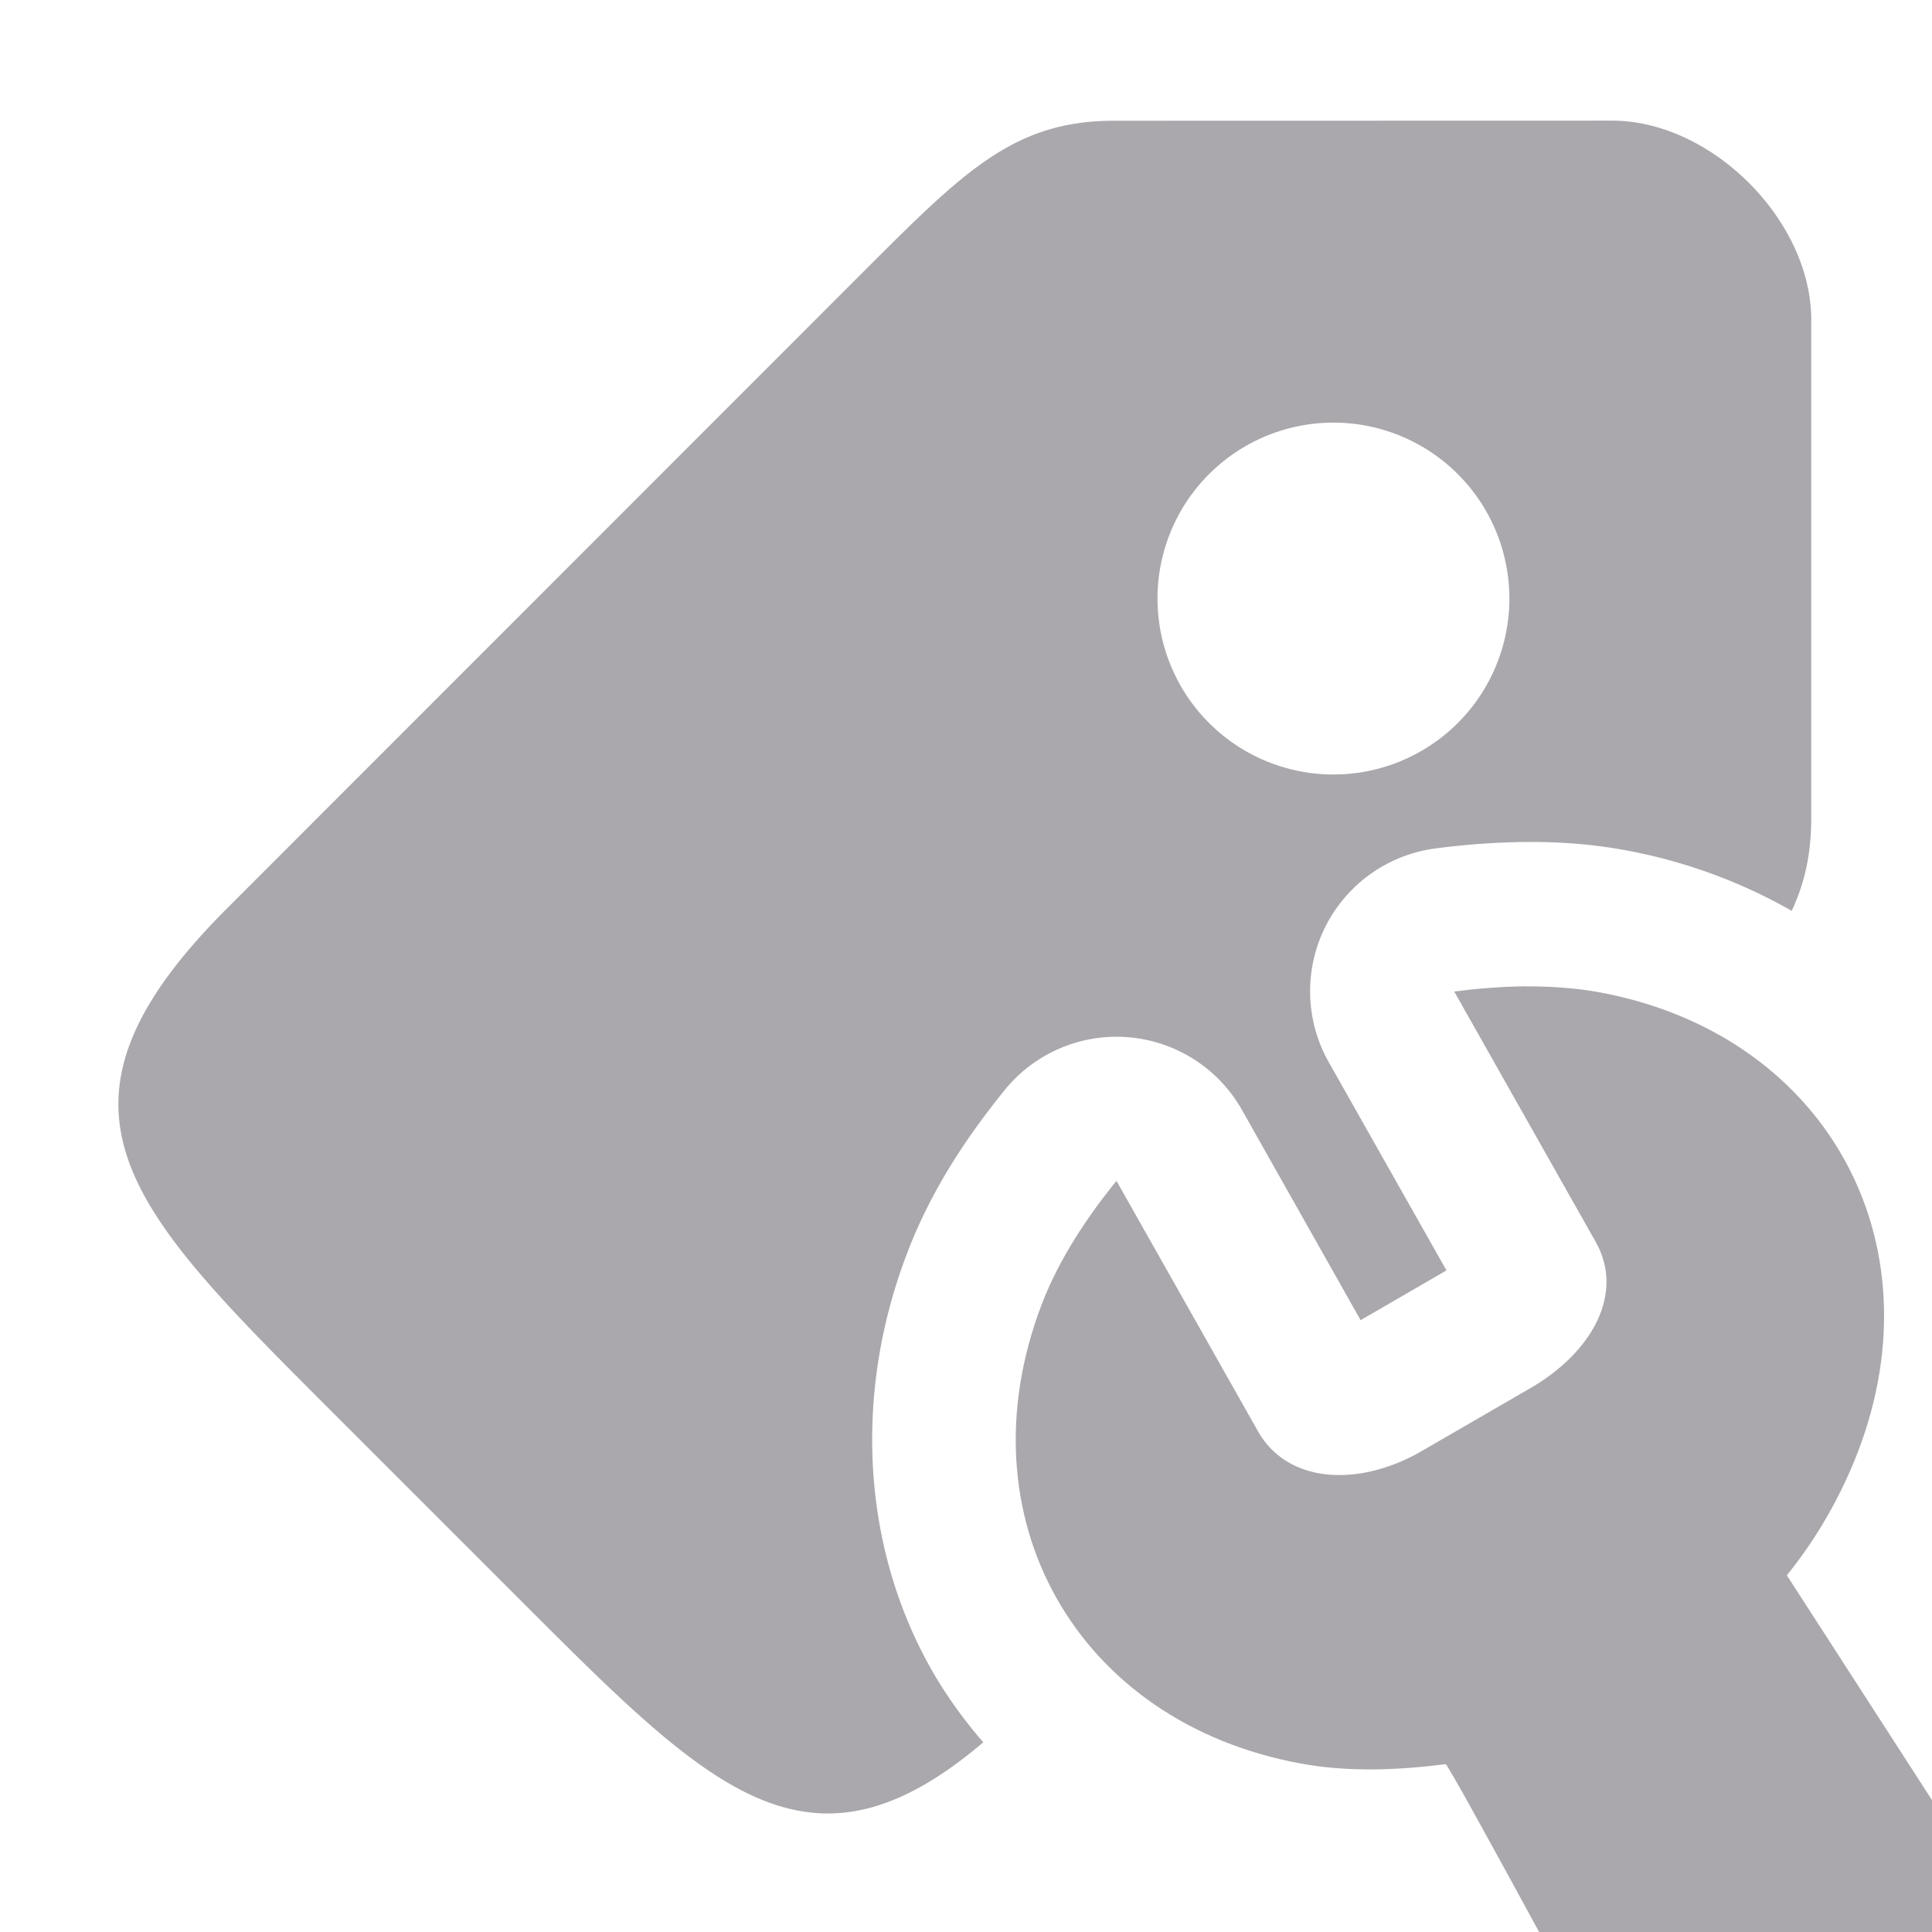 <svg viewBox="0 0 16 16" xmlns="http://www.w3.org/2000/svg"><g fill="#aaa8ac"><path d="m9.227 1c-.825 0-1.238.412-2.062 1.236l-5.285 5.287c-1.65 1.65-.825 2.474.824 4.123l1.65 1.65c1.534 1.534 2.355 2.353 3.789 1.133-.163-.188-.309-.391-.432-.607-.569-1.008-.649-2.274-.195-3.453.206-.537.507-.973.803-1.34a1.193 1.193 0 0 1 1.967.164l.982 1.74.711-.412-.975-1.725a1.193 1.193 0 0 1 .887-1.77c.237-.031.484-.05.738-.053a1.193 1.193 0 0 0 .002 0c.258-.002.532.014.818.066.502.091.97.265 1.389.504.108-.229.162-.473.162-.771v-4.123c0-.825-.826-1.65-1.65-1.65zm1.816 2.5a1.457 1.457 0 0 1 1.457 1.457 1.457 1.457 0 0 1 -1.457 1.457 1.457 1.457 0 0 1 -1.457-1.457 1.457 1.457 0 0 1 1.457-1.457z"/><path d="m12.641 8.168c-.2.002-.401.018-.598.043l1.172 2.074c.241.426-.029.915-.541 1.211l-.924.535c-.517.287-1.091.249-1.332-.178l-1.172-2.074c-.248.307-.475.649-.617 1.018-.678 1.765.285 3.47 2.15 3.809.39.071.801.054 1.193.004.014-.002.38.666.775 1.391h3.959l-1.908-2.955c.248-.307.446-.653.588-1.021.678-1.765-.285-3.47-2.15-3.809-.195-.035-.395-.048-.596-.047z" stroke-width="3"/></g></svg>